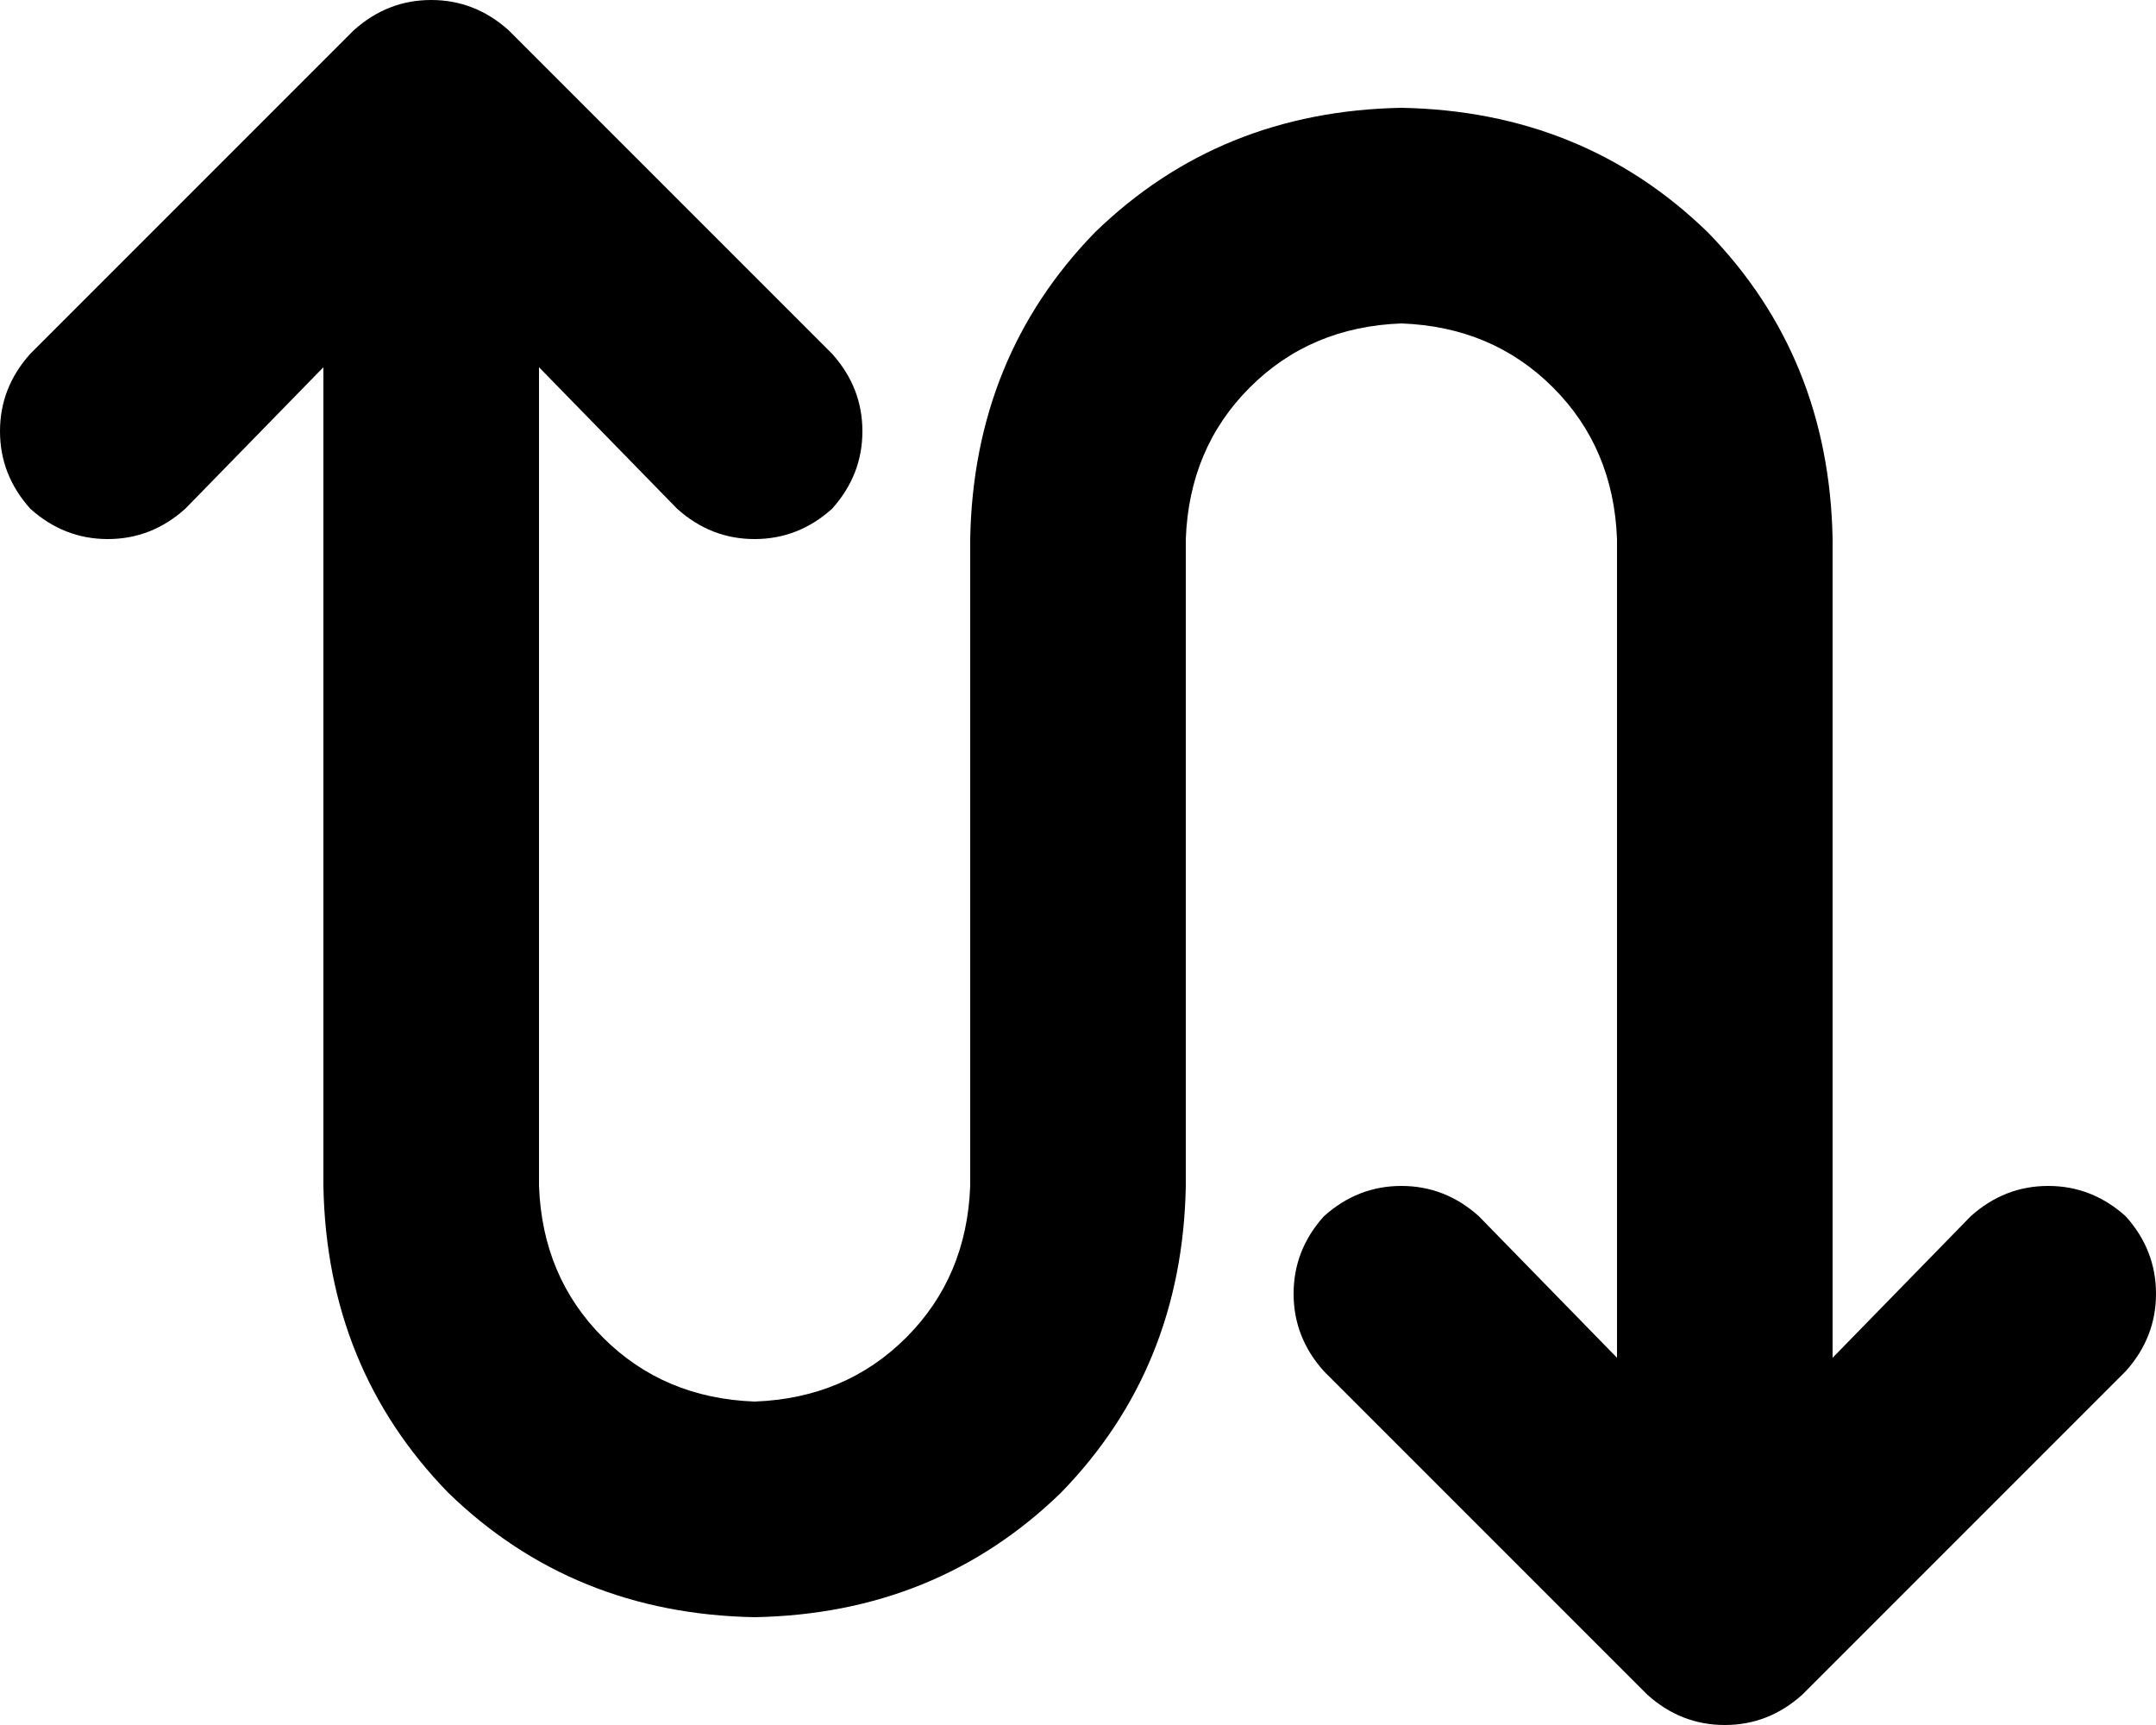 <svg xmlns="http://www.w3.org/2000/svg" viewBox="0 0 640 512">
  <path d="M 105 9 Q 115 0 128 0 L 128 0 L 128 0 Q 141 0 151 9 L 247 105 L 247 105 Q 256 115 256 128 Q 256 141 247 151 Q 237 160 224 160 Q 211 160 201 151 L 160 109 L 160 109 L 160 352 L 160 352 Q 161 379 179 397 Q 197 415 224 416 Q 251 415 269 397 Q 287 379 288 352 L 288 160 L 288 160 Q 289 106 325 69 Q 362 33 416 32 Q 470 33 507 69 Q 543 106 544 160 L 544 403 L 544 403 L 585 361 L 585 361 Q 595 352 608 352 Q 621 352 631 361 Q 640 371 640 384 Q 640 397 631 407 L 535 503 L 535 503 Q 525 512 512 512 Q 499 512 489 503 L 393 407 L 393 407 Q 384 397 384 384 Q 384 371 393 361 Q 403 352 416 352 Q 429 352 439 361 L 480 403 L 480 403 L 480 160 L 480 160 Q 479 133 461 115 Q 443 97 416 96 Q 389 97 371 115 Q 353 133 352 160 L 352 352 L 352 352 Q 351 406 315 443 Q 278 479 224 480 Q 170 479 133 443 Q 97 406 96 352 L 96 109 L 96 109 L 55 151 L 55 151 Q 45 160 32 160 Q 19 160 9 151 Q 0 141 0 128 Q 0 115 9 105 L 105 9 L 105 9 Z" />
</svg>